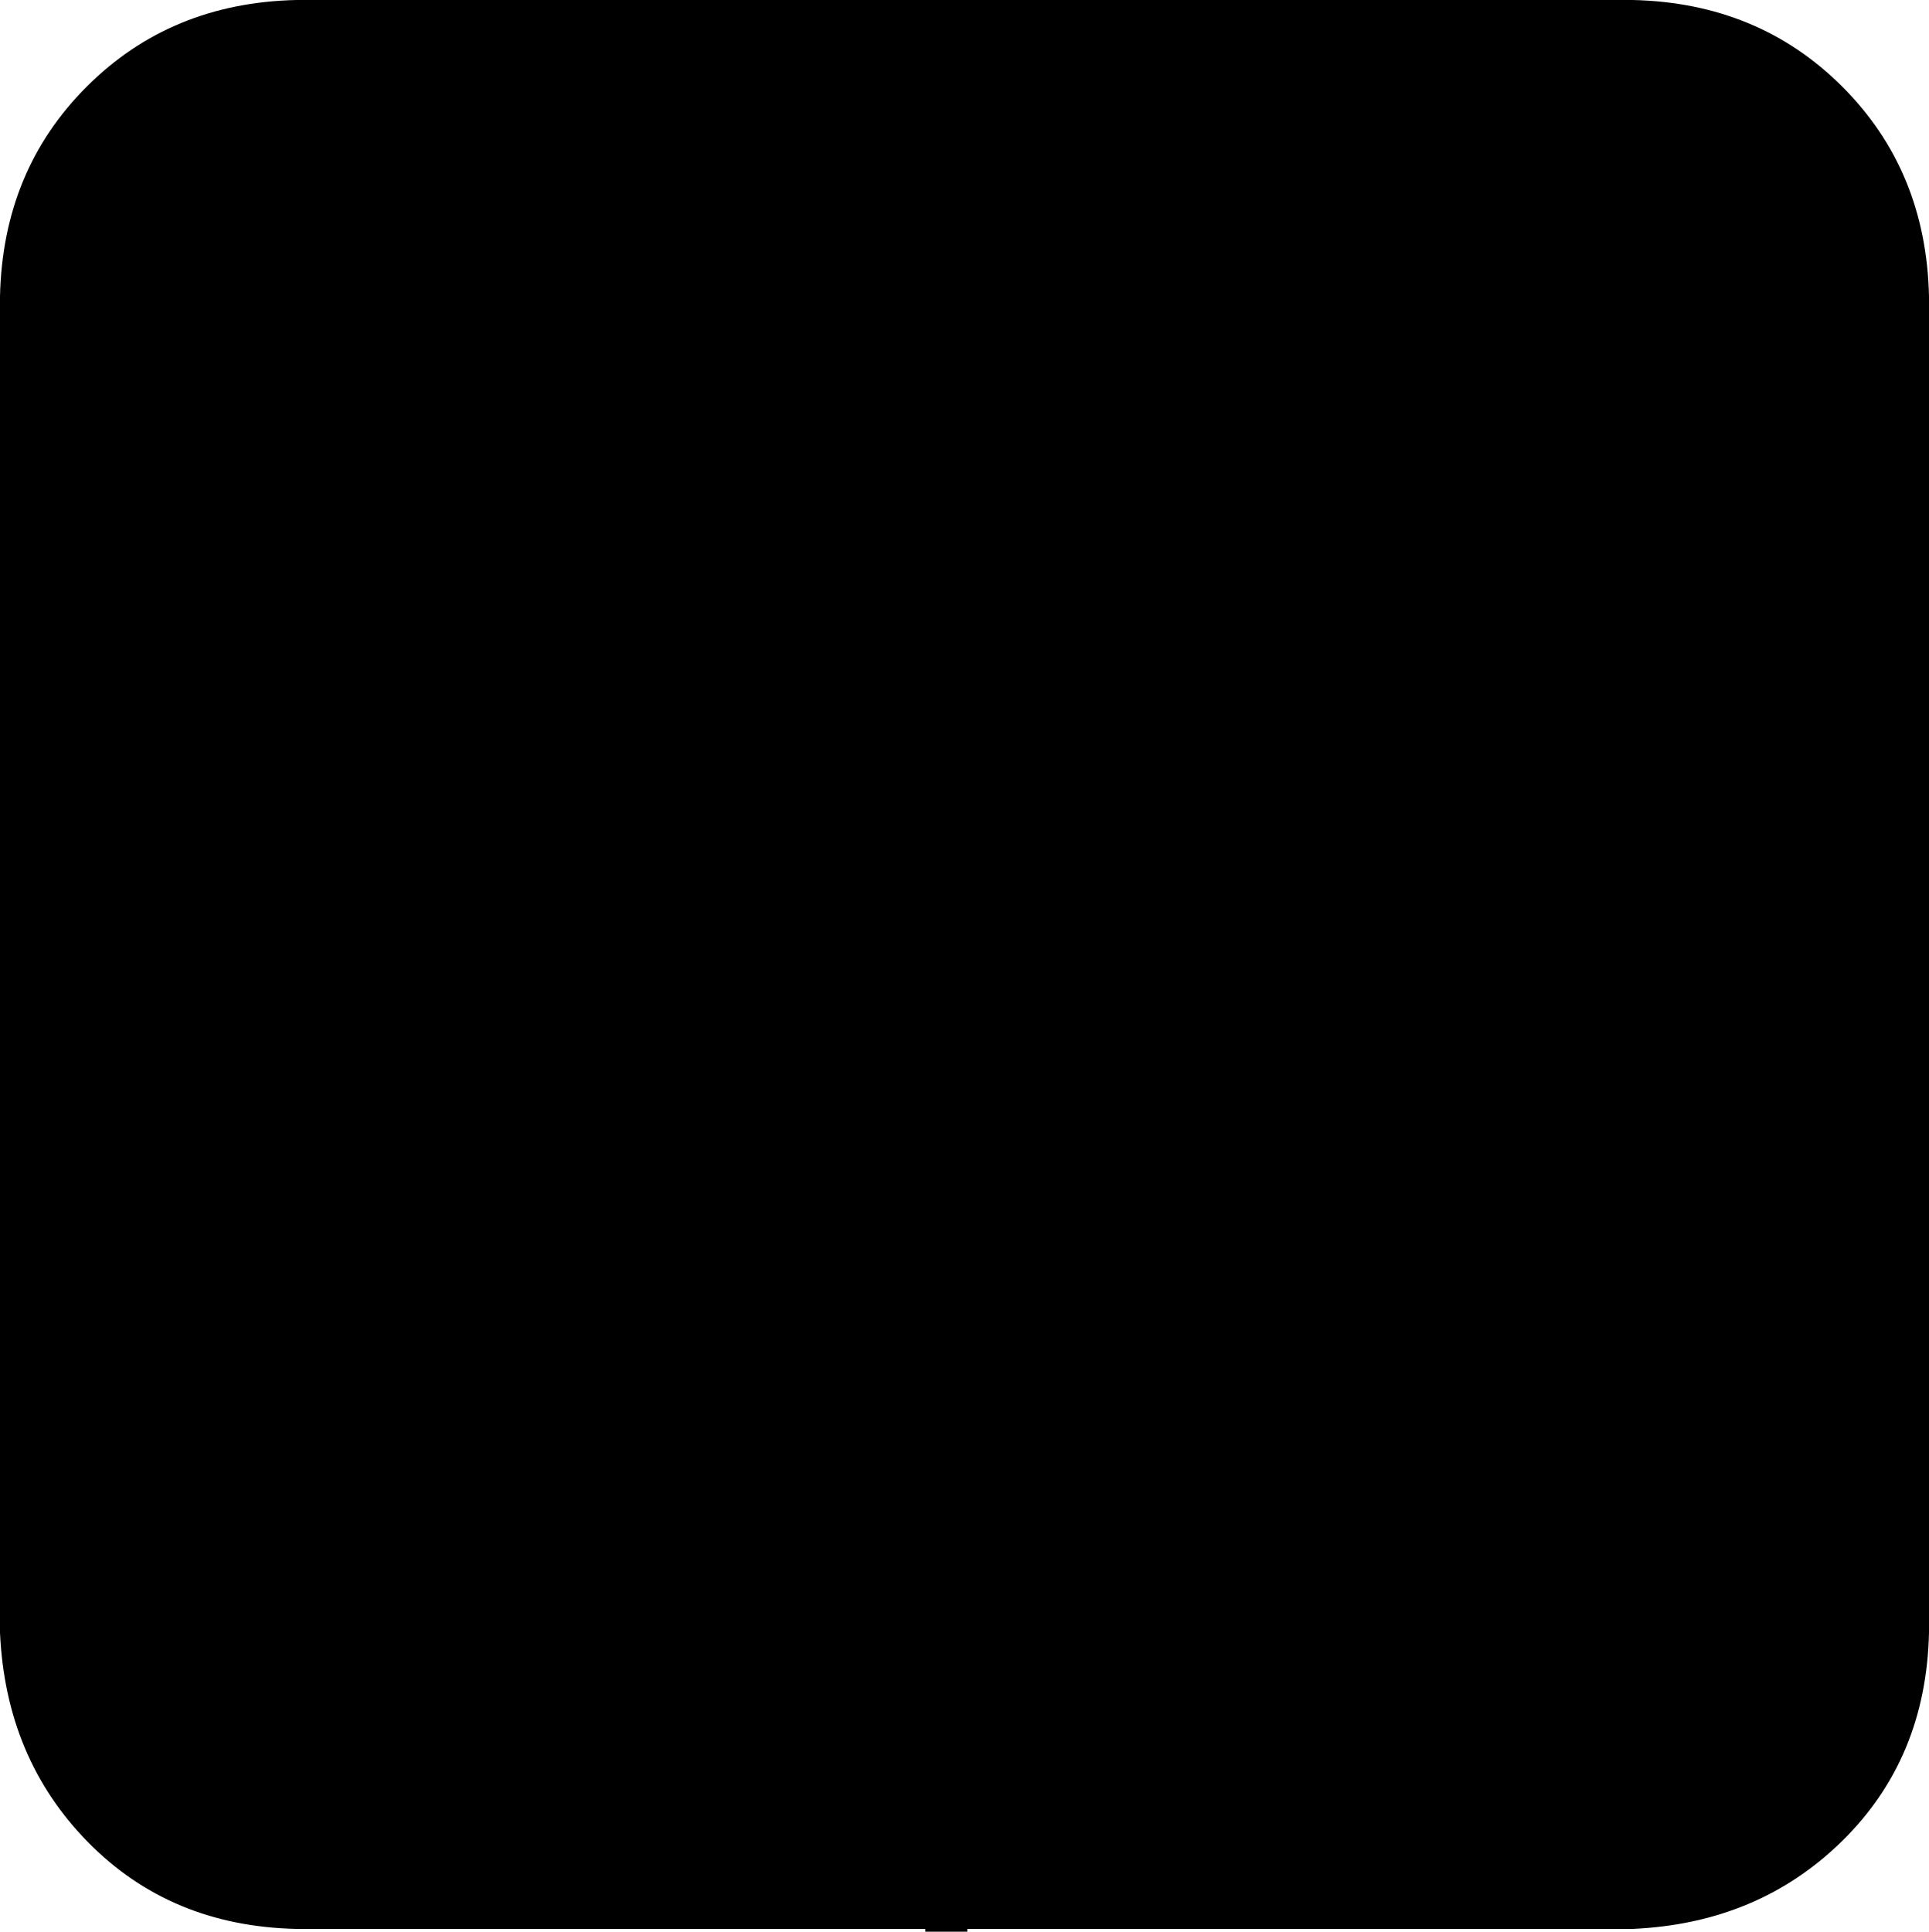 <svg xmlns="http://www.w3.org/2000/svg" viewBox="167 38 690 691"><path d="M273 38L751 38Q796 39 826 69Q856 99 857 144L857 622Q856 667 826 696.50Q796 726 751 728L273 728Q228 726 198.50 696.50Q169 667 167 622L167 144Q168 99 198 69Q228 39 273 38ZM512 396L512 495Q538 484 562.50 494Q587 504 598.50 529.50Q610 555 600.50 579.50Q591 604 565.50 616Q540 628 513 616L513 728L273 728Q228 727 198.50 697Q169 667 167 622L167 383L305 383Q288 398 287 419.50Q286 441 300.50 457.50Q315 474 336.50 475.50Q358 477 374.50 462Q391 447 392.50 426Q394 405 379 388L375 383L512 383L512 342Q505 343 499 342Q460 341 436.50 311Q413 281 412.50 236Q412 191 431.50 160Q451 129 499 128L512 128L512 38L751 38Q796 39 825.50 69Q855 99 857 144L857 396L736 396Q751 377 750 354.50Q749 332 731.50 315.50Q714 299 691 300Q668 301 652 318Q636 335 636 356.50Q636 378 651 395L512 395ZM652 396L512 396L512 495L525 491Q553 486 576 500.50Q599 515 604.50 543Q610 571 594.50 593.50Q579 616 551 622Q545 623 538 623Q525 622 513 617L513 729L498 729L498 596L517 604Q538 613 557.50 605Q577 597 586 576Q595 555 587.50 535.50Q580 516 559 507Q538 498 517 506L498 515L498 397L400 397Q411 423 401 447.50Q391 472 365.50 483.50Q340 495 315.50 485.50Q291 476 279 450Q267 424 279 397L167 397L167 383L304 383Q288 398 286.50 419.50Q285 441 300 457.50Q315 474 336 475.50Q357 477 373.50 462Q390 447 391.50 426Q393 405 379 388L374 383L512 383L512 343L499 343Q460 342 436.50 312Q413 282 412.50 237Q412 192 431.50 160.50Q451 129 499 128L512 128L512 38L525 38L525 144L499 144Q462 144 443.50 168Q425 192 425 238Q426 279 446 304.50Q466 330 499 331Q504 332 510 331L525 329L525 383L628 383Q618 355 629.50 329.50Q641 304 669 293Q697 282 722.50 293.50Q748 305 759 333Q769 358 759 383L857 383L857 396L736 396Q752 378 751 355Q750 332 732 316Q714 300 691.50 301Q669 302 653 319Q637 336 637 357.50Q637 379 652 396ZM668 437L445 564Q427 574 408.50 569Q390 564 380 547Q374 536 374 523L374 263Q374 243 387.50 229.50Q401 216 421 216Q434 215 446 222L668 355Q685 366 689.50 384Q694 402 685 420Q678 430 668 437Z"/></svg>